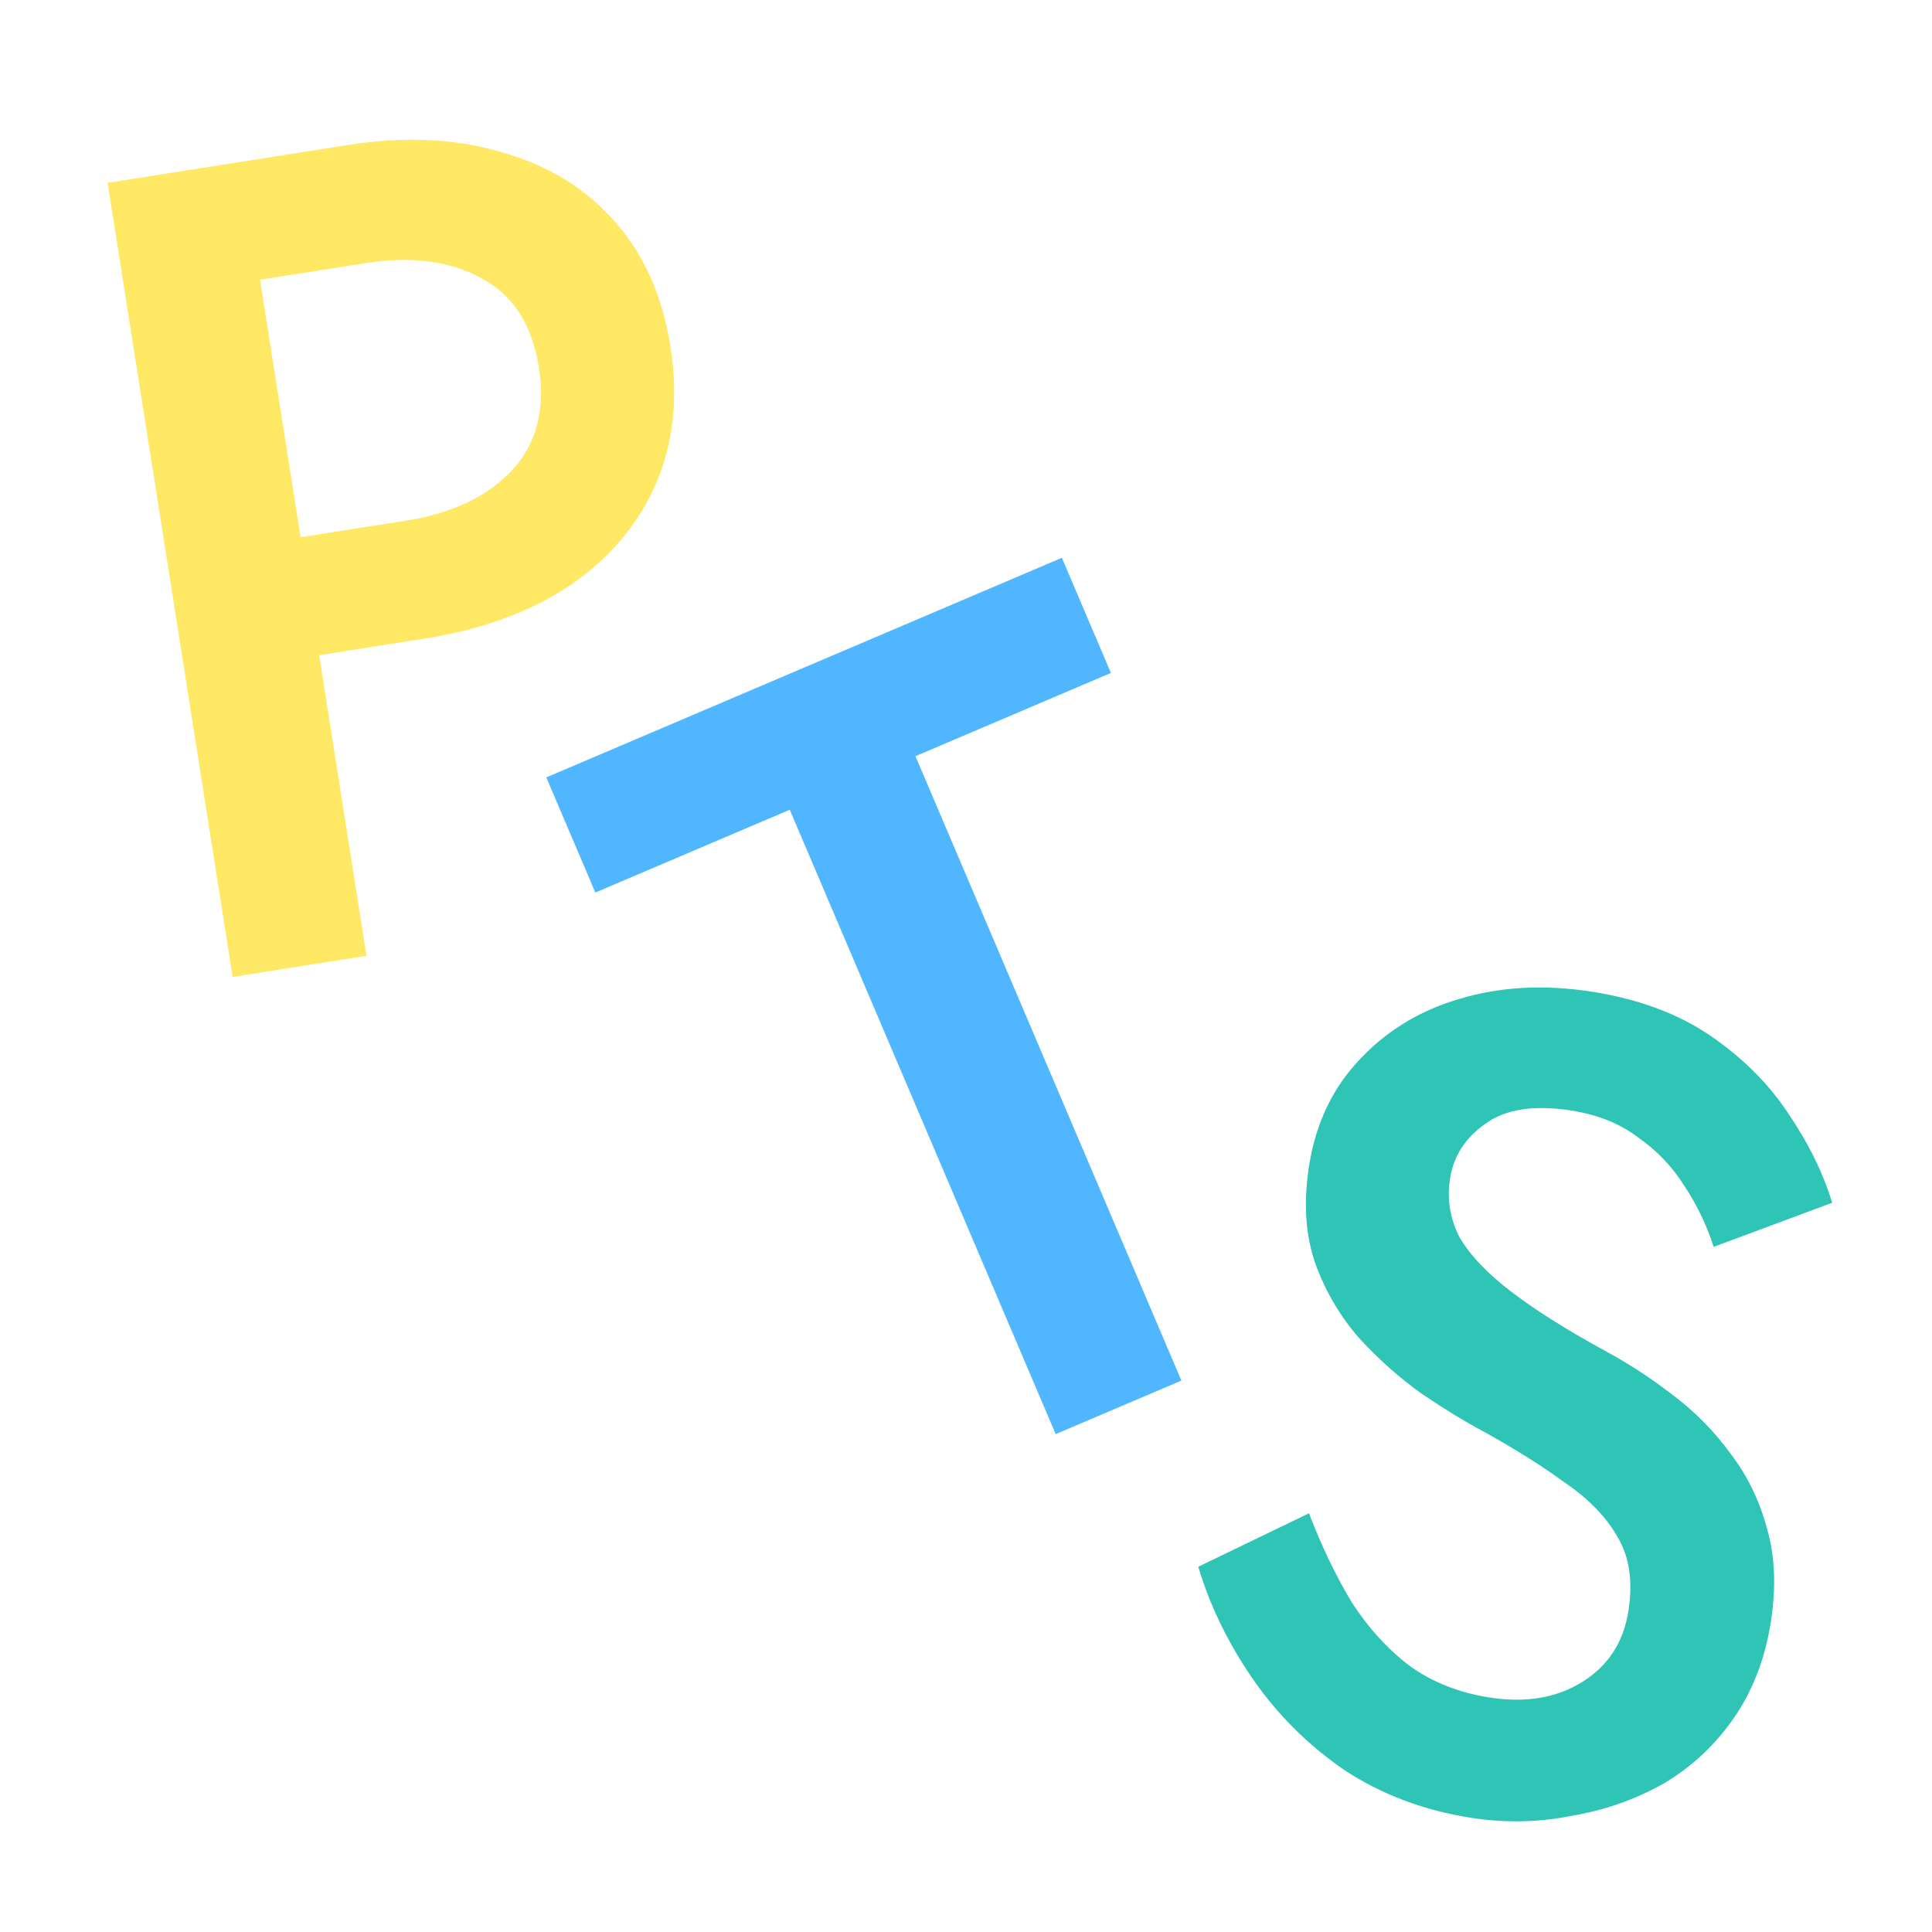 <svg width="249" height="249" viewBox="0 0 249 249" fill="none" xmlns="http://www.w3.org/2000/svg">
<g clip-path="url(#clip0_211_21)">
<g clip-path="url(#clip1_211_21)">
<path d="M76.729 115.034L70.407 100.192L136.855 71.889L143.176 86.731L117.986 97.46L152.262 177.933L136.059 184.834L101.783 104.362L76.729 115.034Z" fill="#50B6FF"/>
<path d="M13.867 23.565L31.118 20.848L47.235 123.186L29.984 125.903L13.867 23.565ZM26.495 37.158L24.1 21.953L44.714 18.706C52.122 17.54 58.762 17.843 64.634 19.615C70.589 21.274 75.453 24.253 79.227 28.553C82.985 32.756 85.378 38.122 86.406 44.652C87.435 51.182 86.814 57.073 84.545 62.325C82.276 67.577 78.571 71.956 73.43 75.462C68.371 78.856 62.138 81.136 54.73 82.303L34.116 85.549L31.722 70.345L52.336 67.098C58.281 66.162 62.834 63.996 65.995 60.602C69.156 57.208 70.307 52.781 69.448 47.323C68.588 41.865 66.14 38.056 62.104 35.895C58.053 33.636 53.054 32.975 47.109 33.911L26.495 37.158Z" fill="#FFE863"/>
<path d="M168.705 195.035C170.333 199.287 172.176 203.123 174.234 206.543C176.405 209.882 178.92 212.625 181.778 214.773C184.651 216.824 188.037 218.156 191.936 218.77C196.614 219.507 200.615 218.838 203.938 216.765C207.261 214.691 209.237 211.656 209.866 207.66C210.465 203.859 210.015 200.692 208.516 198.159C207.033 195.528 204.757 193.172 201.689 191.09C198.733 188.927 195.234 186.728 191.191 184.493C188.795 183.217 186.153 181.602 183.264 179.649C180.391 177.598 177.718 175.229 175.244 172.542C172.786 169.758 170.892 166.563 169.562 162.958C168.247 159.255 167.966 155.015 168.718 150.24C169.578 144.782 171.743 140.228 175.214 136.58C178.701 132.834 183.009 130.216 188.138 128.727C193.379 127.155 199.07 126.853 205.211 127.82C211.253 128.772 216.348 130.673 220.493 133.523C224.639 136.373 227.962 139.693 230.461 143.483C233.058 147.288 234.95 151.132 236.136 155.014L220.858 160.699C219.99 157.965 218.75 155.372 217.139 152.921C215.542 150.373 213.528 148.257 211.096 146.576C208.777 144.812 205.912 143.662 202.501 143.125C197.725 142.373 194.039 142.941 191.445 144.829C188.865 146.621 187.345 148.978 186.885 151.902C186.47 154.534 186.874 157.044 188.096 159.434C189.43 161.742 191.657 164.09 194.777 166.479C197.897 168.869 202.032 171.468 207.183 174.276C210.036 175.824 212.842 177.665 215.603 179.798C218.461 181.946 220.957 184.486 223.092 187.419C225.243 190.255 226.788 193.445 227.728 196.989C228.765 200.549 228.931 204.57 228.225 209.053C227.473 213.829 225.872 217.972 223.421 221.481C220.971 224.991 217.93 227.808 214.299 229.933C210.684 231.961 206.722 233.334 202.413 234.054C198.187 234.887 193.881 234.958 189.495 234.267C183.452 233.315 178.032 231.263 173.235 228.11C168.55 224.876 164.622 220.961 161.45 216.366C158.279 211.771 155.94 206.958 154.435 201.927L168.705 195.035Z" fill="#2EC4B6"/>
</g>
</g>
<defs>
<clipPath id="clip0_211_21">
<rect width="249" height="249" fill="white"/>
</clipPath>
<clipPath id="clip1_211_21">
<rect width="251" height="251" fill="white" transform="translate(-2)"/>
</clipPath>
</defs>
</svg>
